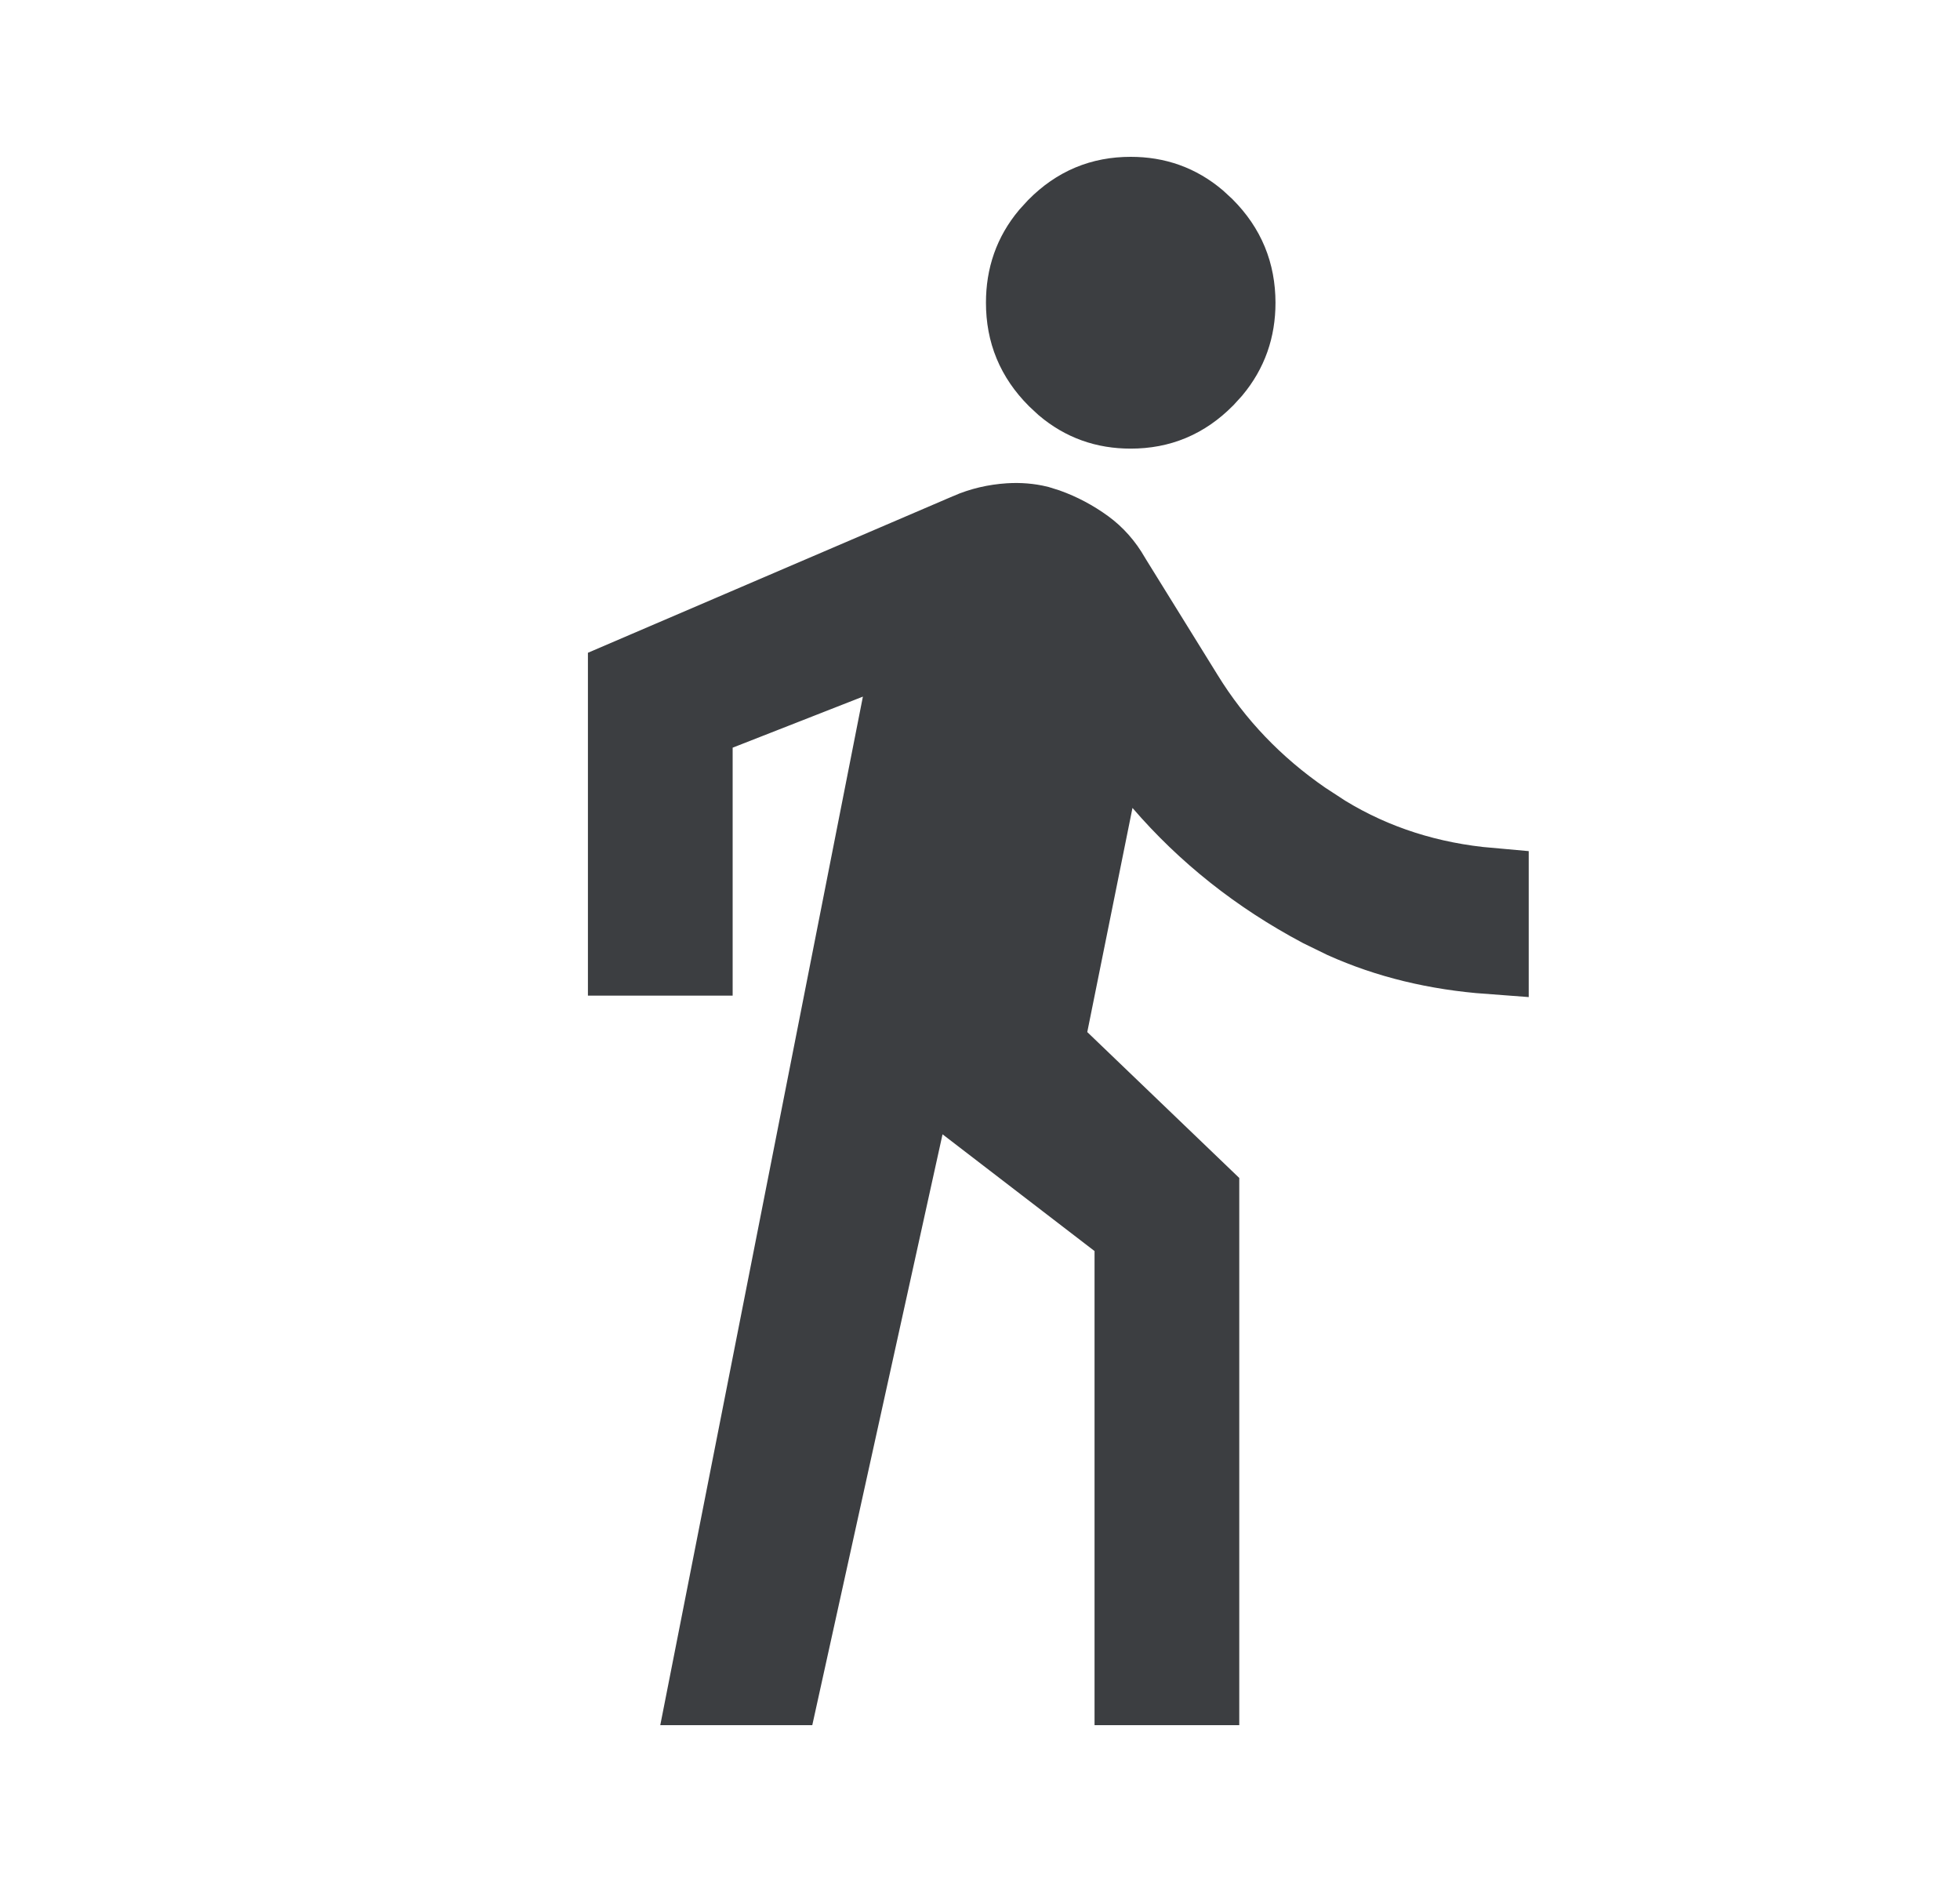 <svg width="25" height="24" viewBox="0 0 25 24" fill="none" xmlns="http://www.w3.org/2000/svg">
<path d="M14.422 2.5C14.748 2.5 15.024 2.598 15.269 2.804L15.371 2.898C15.64 3.169 15.768 3.481 15.769 3.86C15.769 4.192 15.67 4.472 15.465 4.719L15.371 4.822C15.102 5.093 14.795 5.221 14.422 5.221C14.096 5.221 13.82 5.123 13.576 4.917L13.474 4.822C13.205 4.551 13.076 4.24 13.076 3.86C13.076 3.529 13.174 3.248 13.379 3.002L13.474 2.898C13.742 2.628 14.049 2.5 14.422 2.5ZM14.461 15.707L14.265 15.557L12.326 14.068L11.703 13.59L11.534 14.357L9.959 21.5H9.03L11.497 8.98L11.674 8.085L10.824 8.418L9.163 9.069L8.845 9.193V12.197H7.999V8.654L12.357 6.785L12.358 6.784C12.52 6.714 12.692 6.674 12.874 6.662C13.004 6.654 13.125 6.664 13.24 6.692L13.352 6.727C13.522 6.788 13.684 6.873 13.84 6.986C13.971 7.082 14.082 7.205 14.172 7.363L14.177 7.371L14.182 7.38L15.104 8.868C15.492 9.499 16 10.029 16.622 10.458L16.895 10.636C17.53 11.024 18.234 11.245 18.999 11.312V12.177C18.32 12.127 17.702 11.977 17.142 11.725L16.849 11.582C16.055 11.16 15.382 10.625 14.824 9.977L14.157 9.201L13.955 10.203L13.378 13.063L13.324 13.333L13.523 13.523L15.307 15.235V21.5H14.461V15.707Z" fill="#3C3E41" stroke="#3C3E41"/>
</svg>
